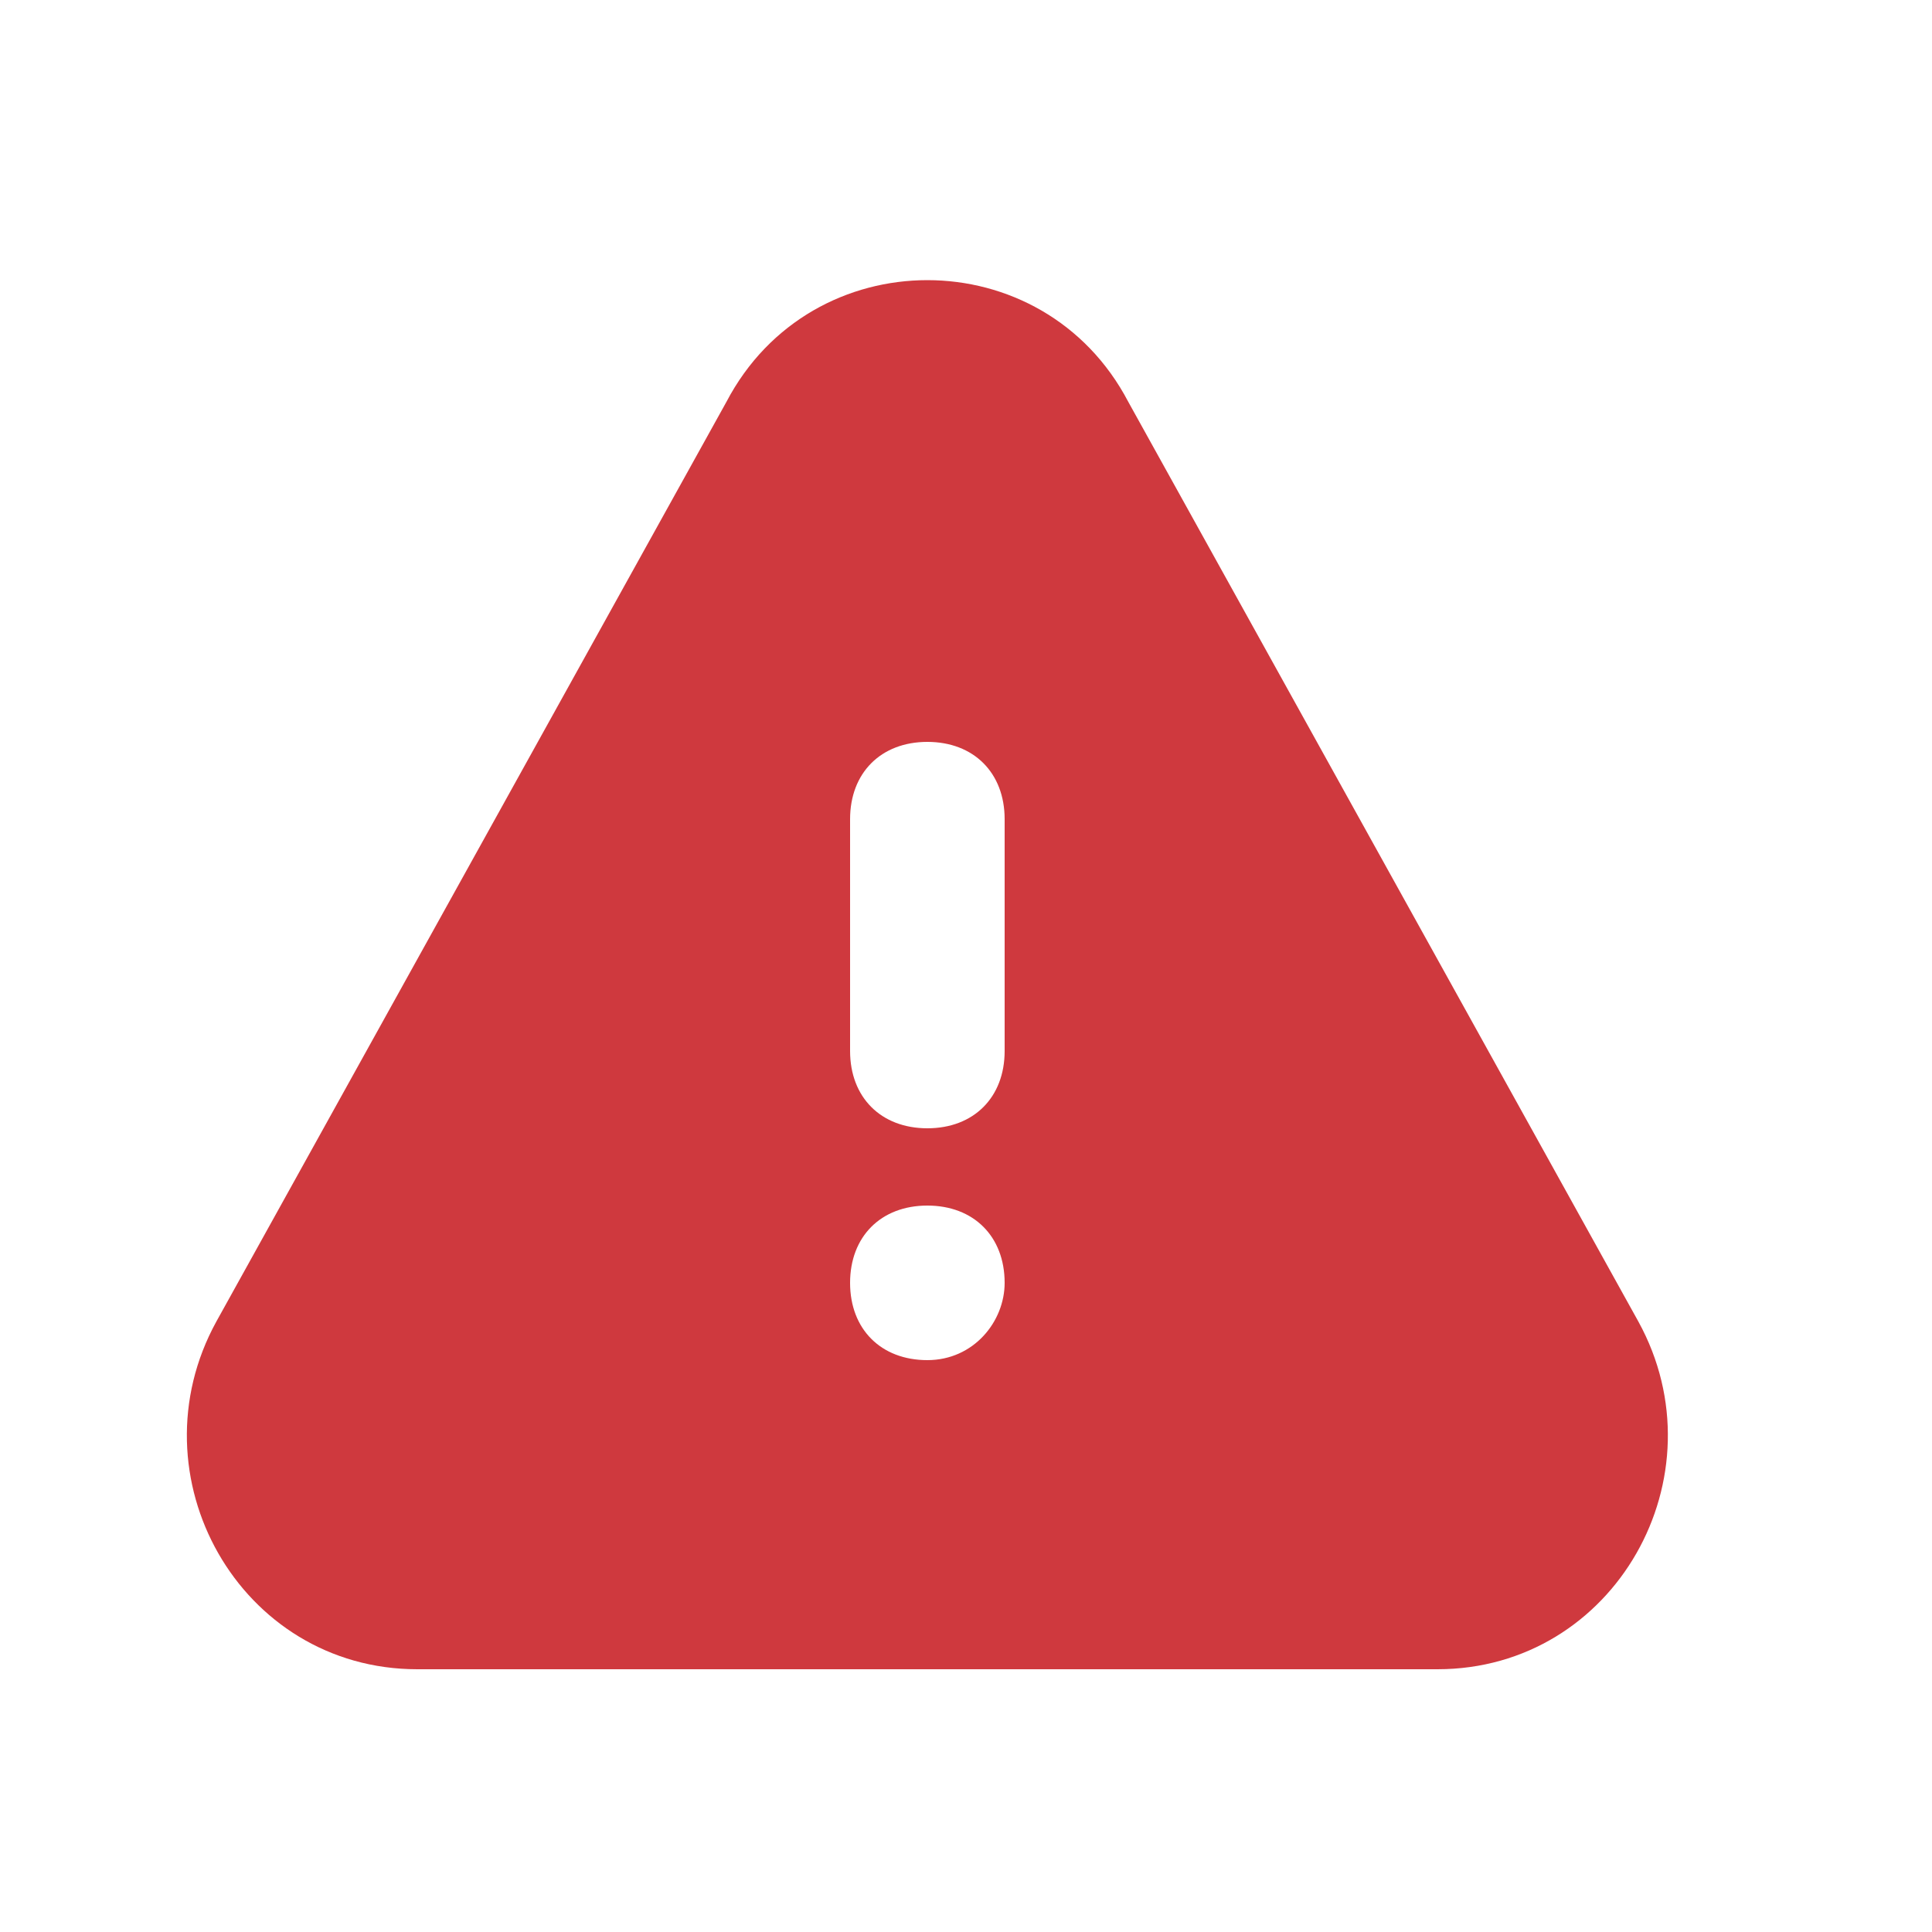 <?xml version="1.0" encoding="utf-8"?>
<!-- Generator: Adobe Illustrator 25.2.1, SVG Export Plug-In . SVG Version: 6.00 Build 0)  -->
<svg version="1.1" id="Layer_1" xmlns="http://www.w3.org/2000/svg" xmlns:xlink="http://www.w3.org/1999/xlink" x="0px" y="0px"
	 viewBox="0 0 25 25" style="enable-background:new 0 0 25 25;" xml:space="preserve">
<style type="text/css">
	.st0{fill-rule:evenodd;clip-rule:evenodd;fill:#CF393E;}
</style>
<path class="st0" d="M11,13.6c0,0.6,0.4,1,1,1s1-0.4,1-1v-3c0-0.6-0.4-1-1-1s-1,0.4-1,1V13.6z M13,16.6c0-0.6-0.4-1-1-1s-1,0.4-1,1
	v0c0,0.6,0.4,1,1,1S13,17.1,13,16.6L13,16.6z M9.4,5.2c1.1-2.1,4.1-2.1,5.2,0l6.6,11.9c1.1,2-0.3,4.5-2.6,4.5H5.4
	c-2.3,0-3.7-2.5-2.6-4.5L9.4,5.2z"/>
</svg>
